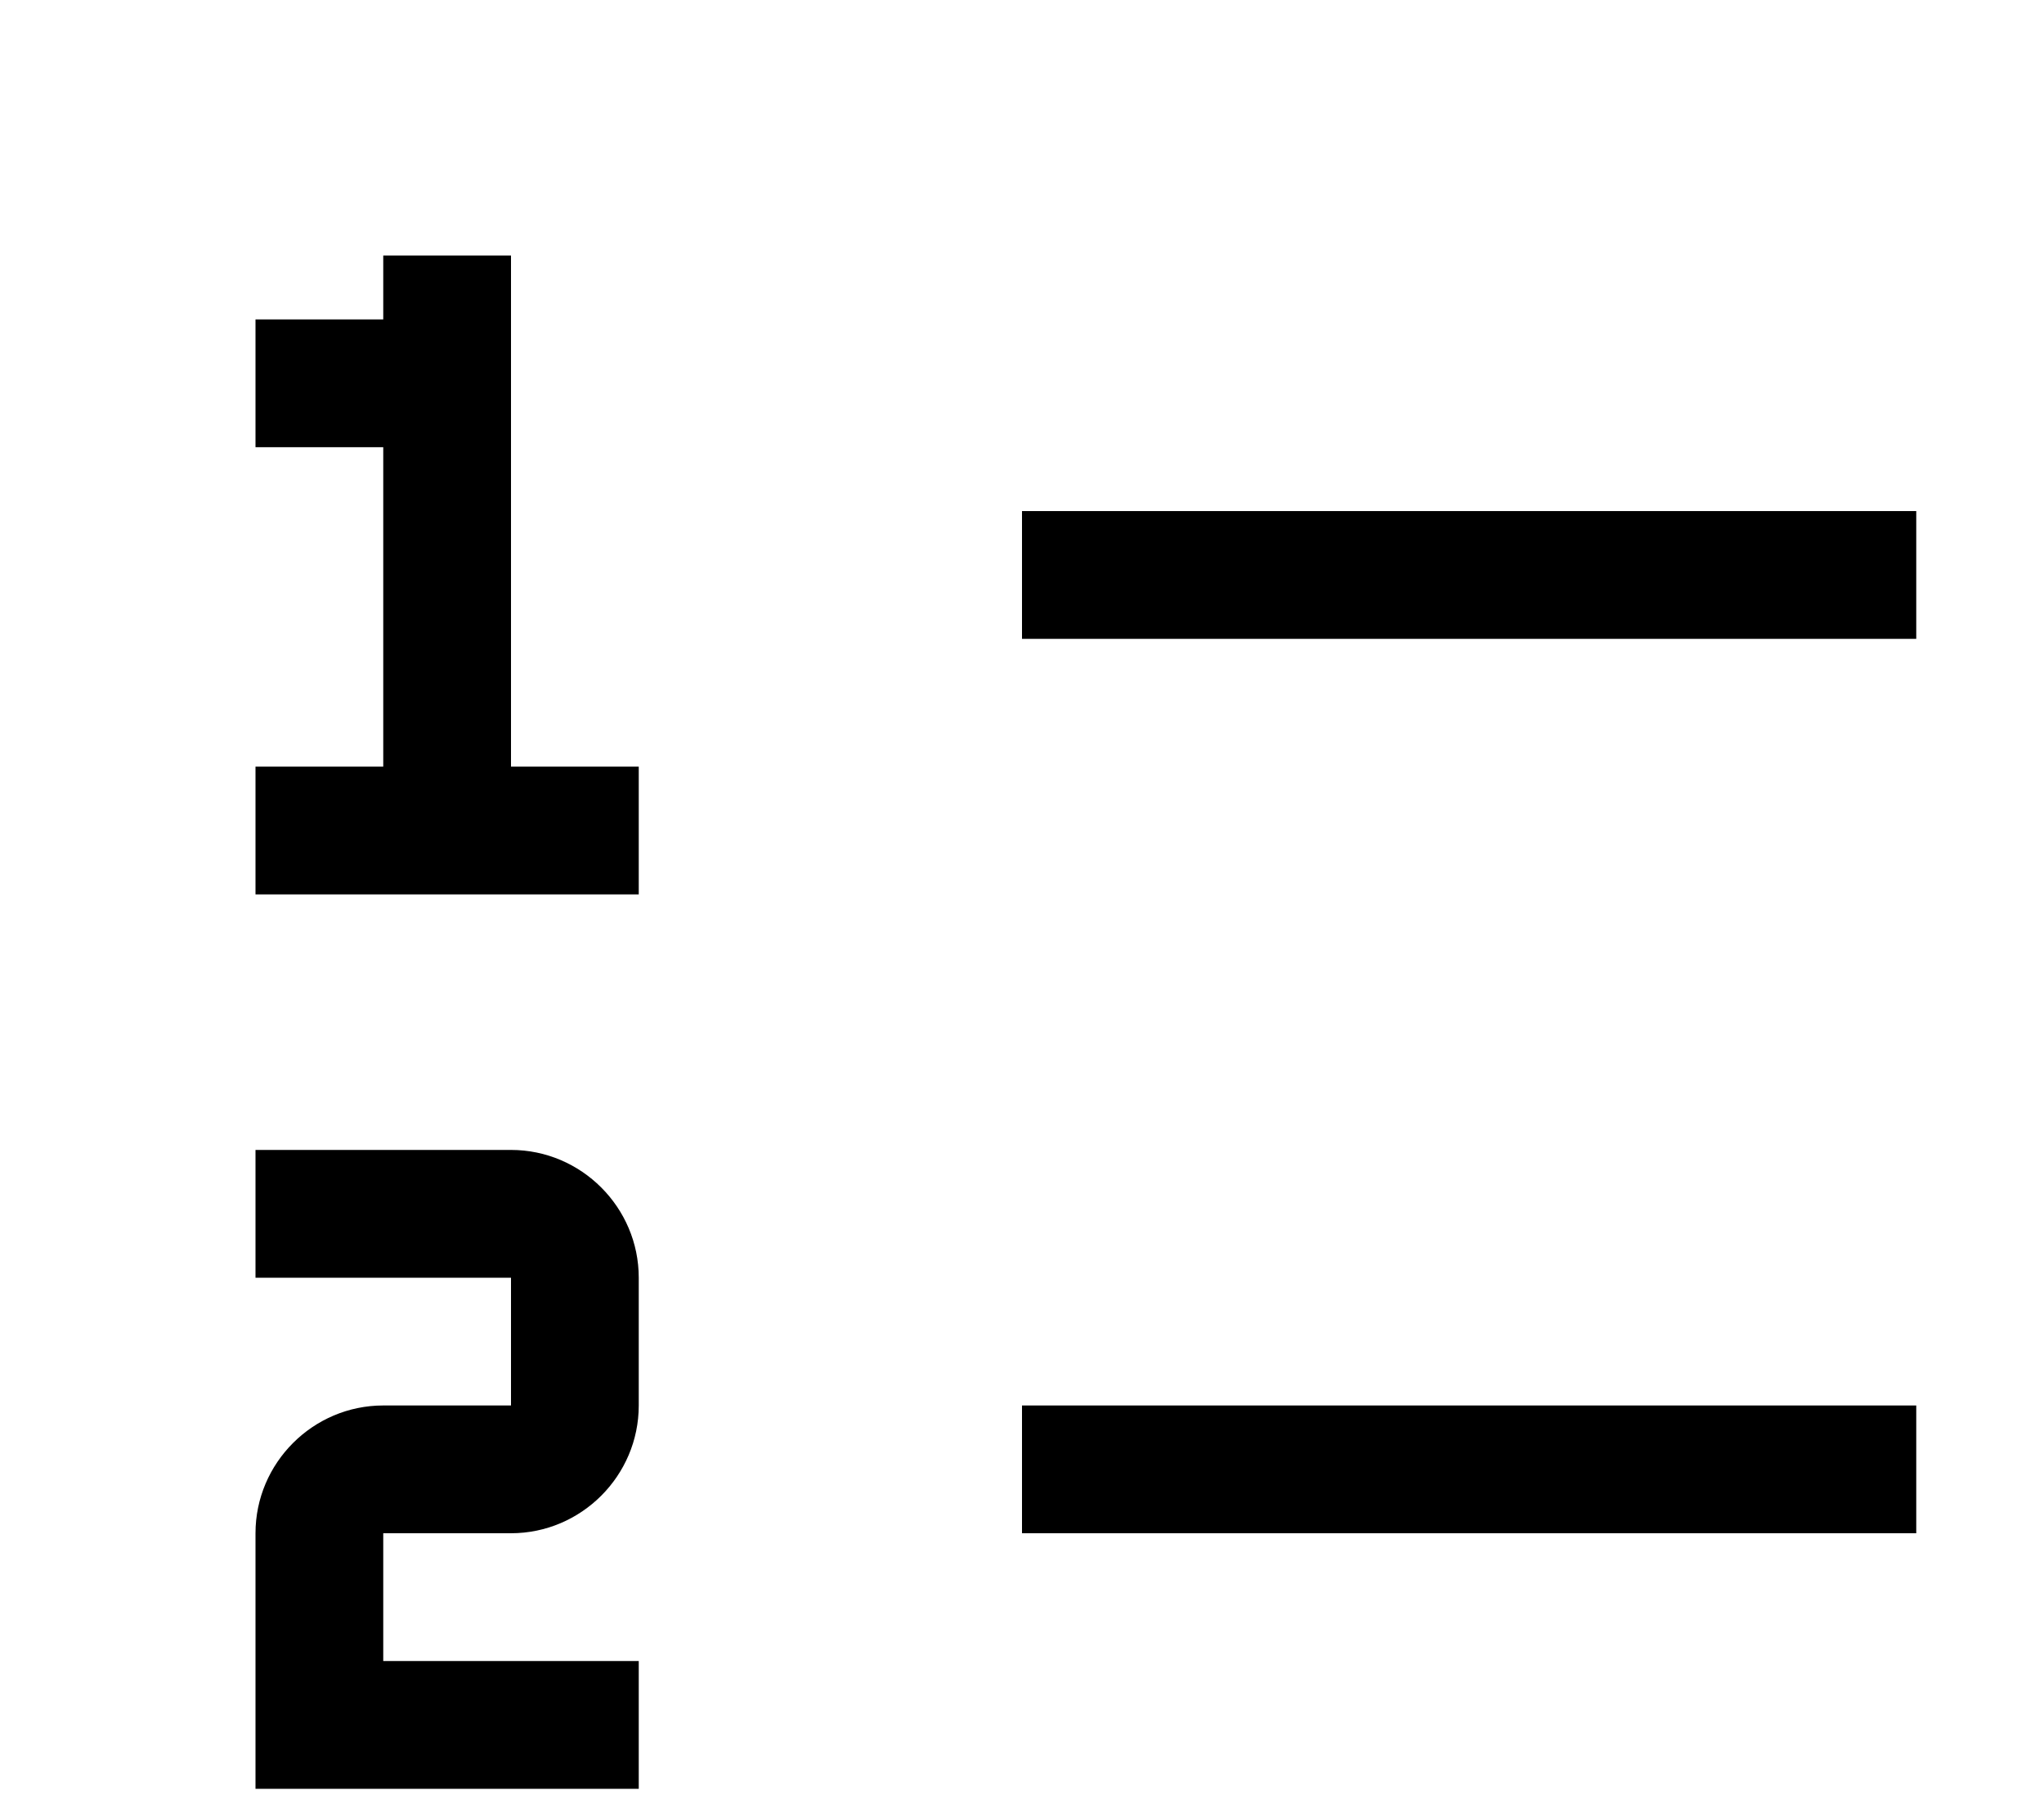 <?xml version="1.0" encoding="utf-8"?>
<!-- Generator: Adobe Illustrator 22.0.0, SVG Export Plug-In . SVG Version: 6.00 Build 0)  -->
<svg version="1.1" id="icon" xmlns="http://www.w3.org/2000/svg" xmlns:xlink="http://www.w3.org/1999/xlink" x="0px" y="0px"
	 viewBox="0 0 32 28.3" style="enable-background:new 0 0 32 28.3;" xml:space="preserve">
<style type="text/css">
	.st0{fill:none;}
</style>
<title>list--numbered</title>
<rect x="16" y="22" width="14" height="2"/>
<rect x="16" y="8" width="14" height="2"/>
<polygon points="8,12 8,4 6,4 6,5 4,5 4,7 6,7 6,12 4,12 4,14 6,14 8,14 10,14 10,12 "/>
<path d="M10,28H4v-4c0-1.1,0.9-2,2-2h2v-2H4v-2h4c1.1,0,2,0.9,2,2v2c0,1.1-0.9,2-2,2H6v2h4V28z"/>
<rect id="_Transparent_Rectangle_" class="st0" width="32" height="32"/>
</svg>
